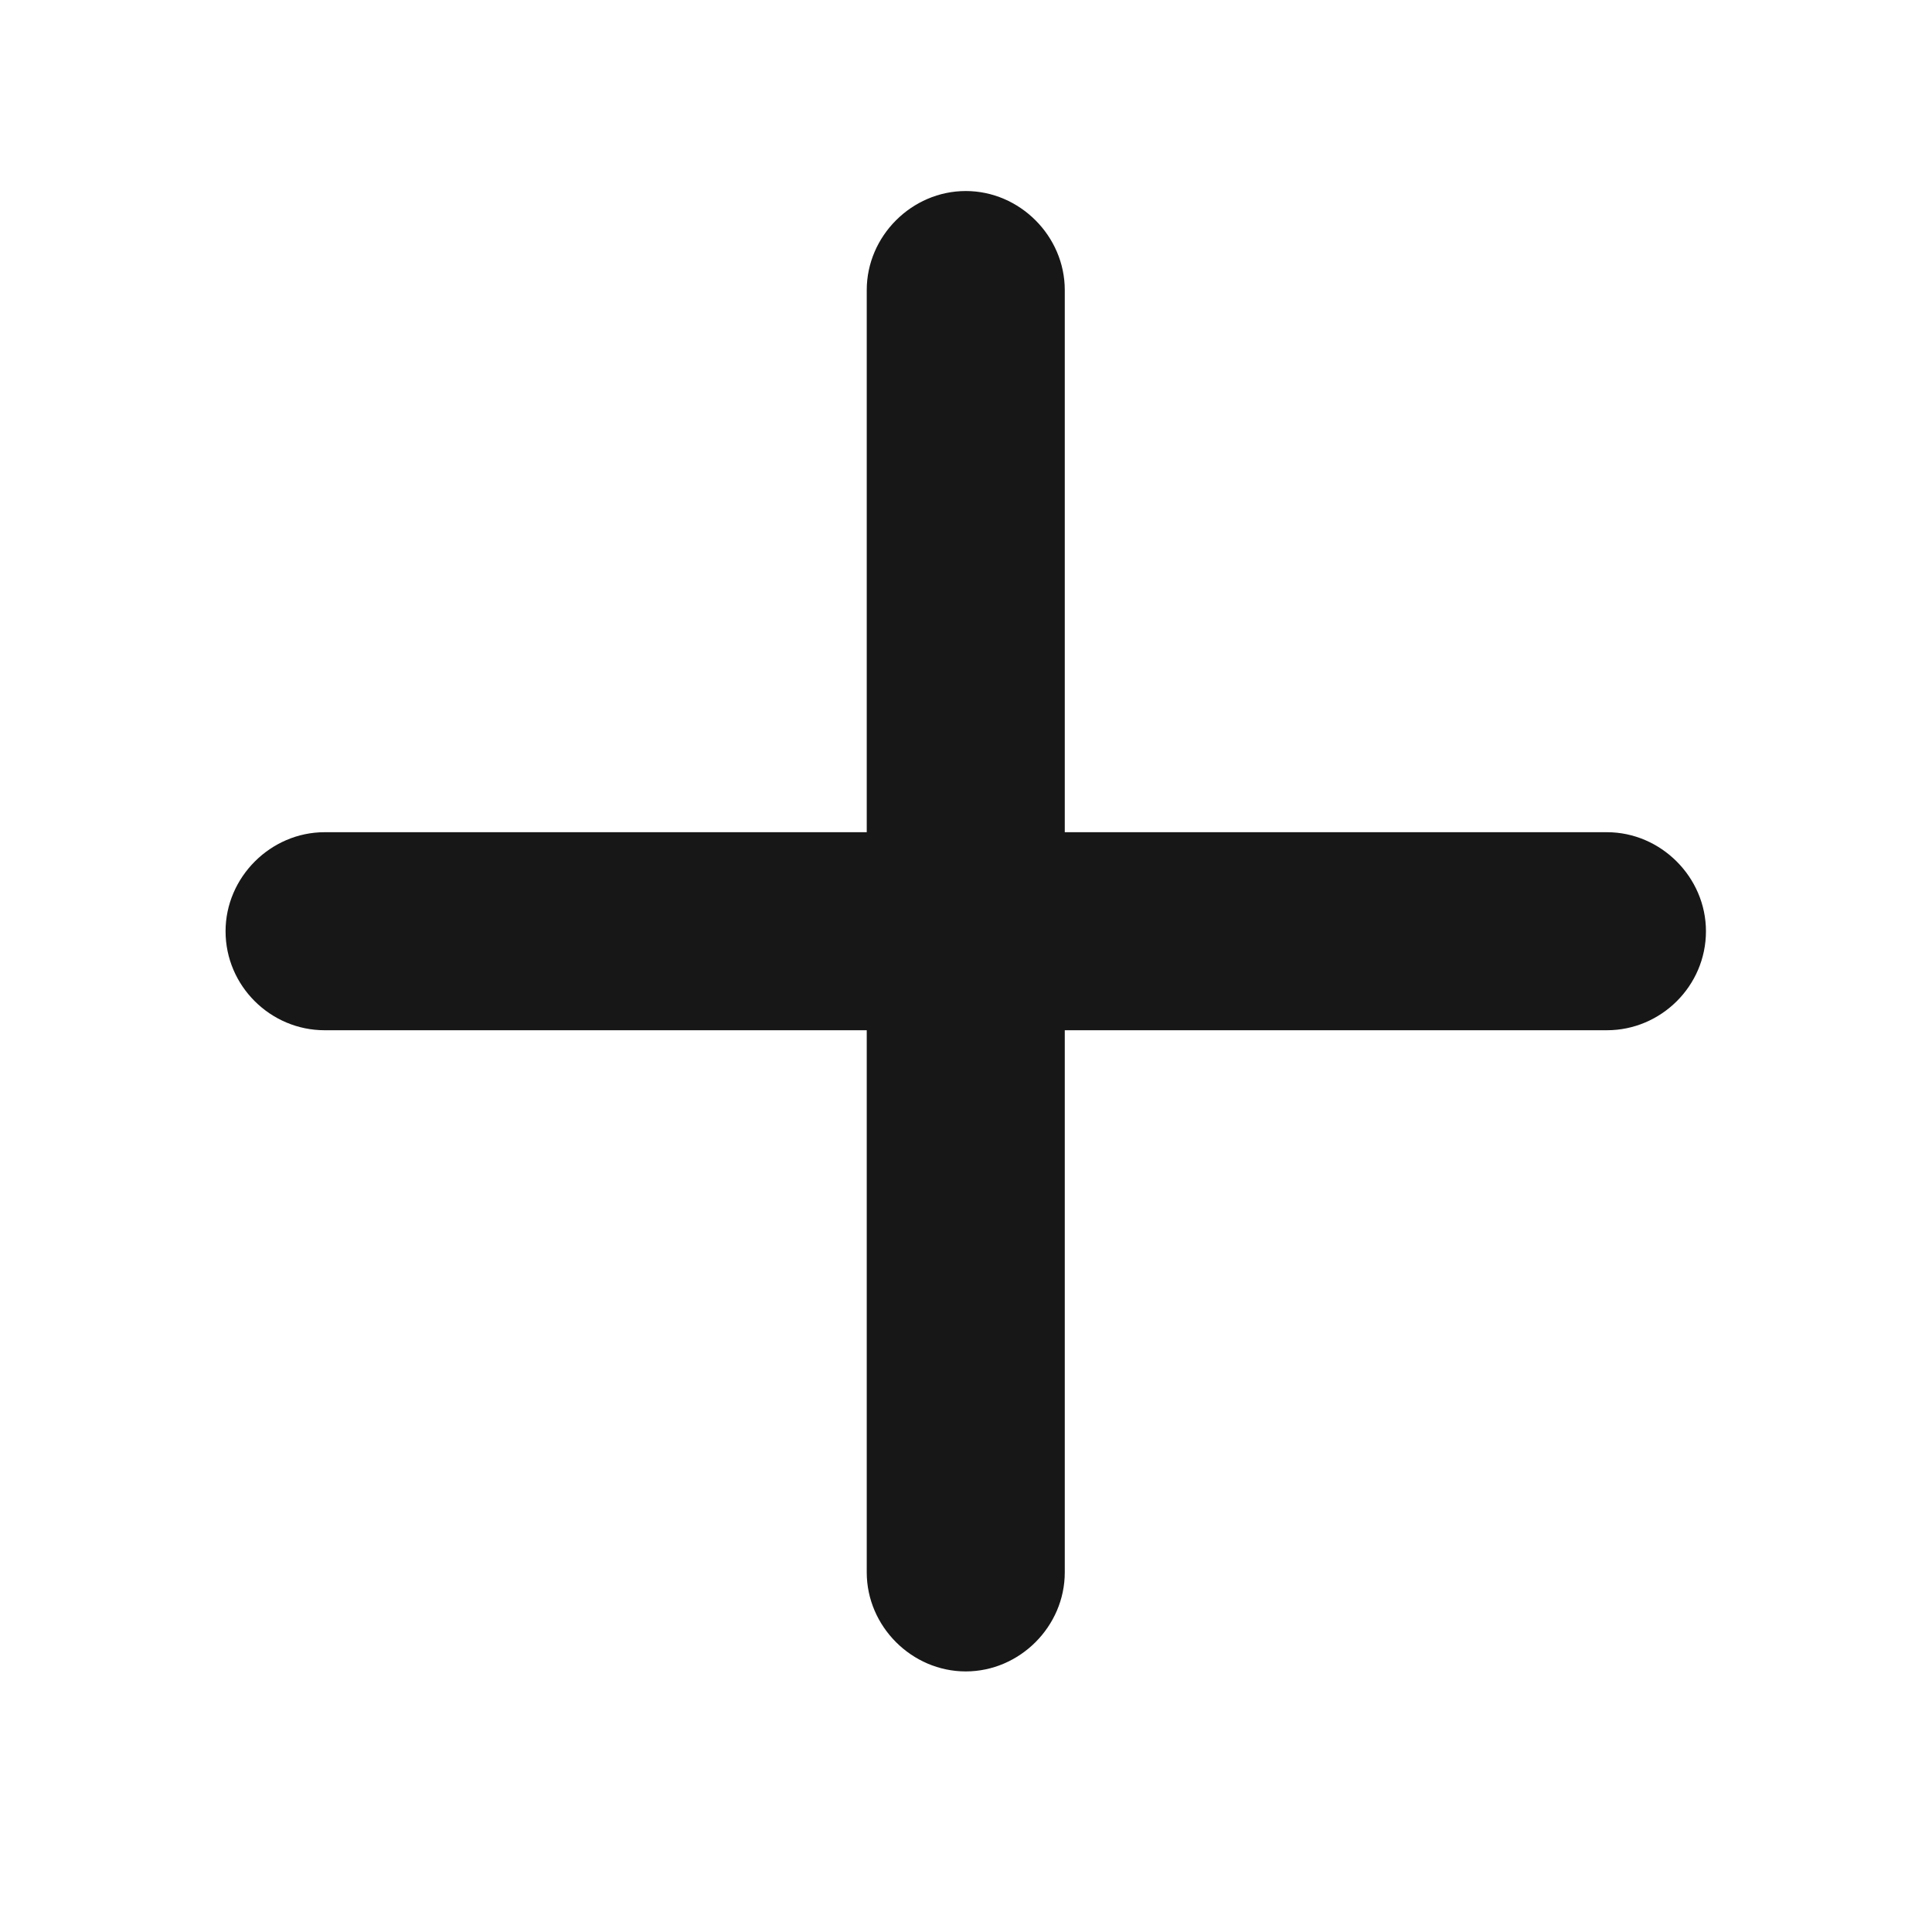 <svg width="16" height="16" viewBox="0 0 16 16" fill="none" xmlns="http://www.w3.org/2000/svg">
<path d="M1.868 7.712C1.868 7.265 2.241 6.892 2.688 6.892H7.178V2.402C7.178 1.955 7.551 1.582 7.998 1.582C8.445 1.582 8.818 1.955 8.818 2.402V6.892H13.308C13.755 6.892 14.128 7.265 14.128 7.712C14.128 8.166 13.755 8.532 13.308 8.532H8.818V13.022C8.818 13.469 8.445 13.842 7.998 13.842C7.551 13.842 7.178 13.469 7.178 13.022V8.532H2.688C2.241 8.532 1.868 8.166 1.868 7.712Z" fill="#171717"/>
</svg>
